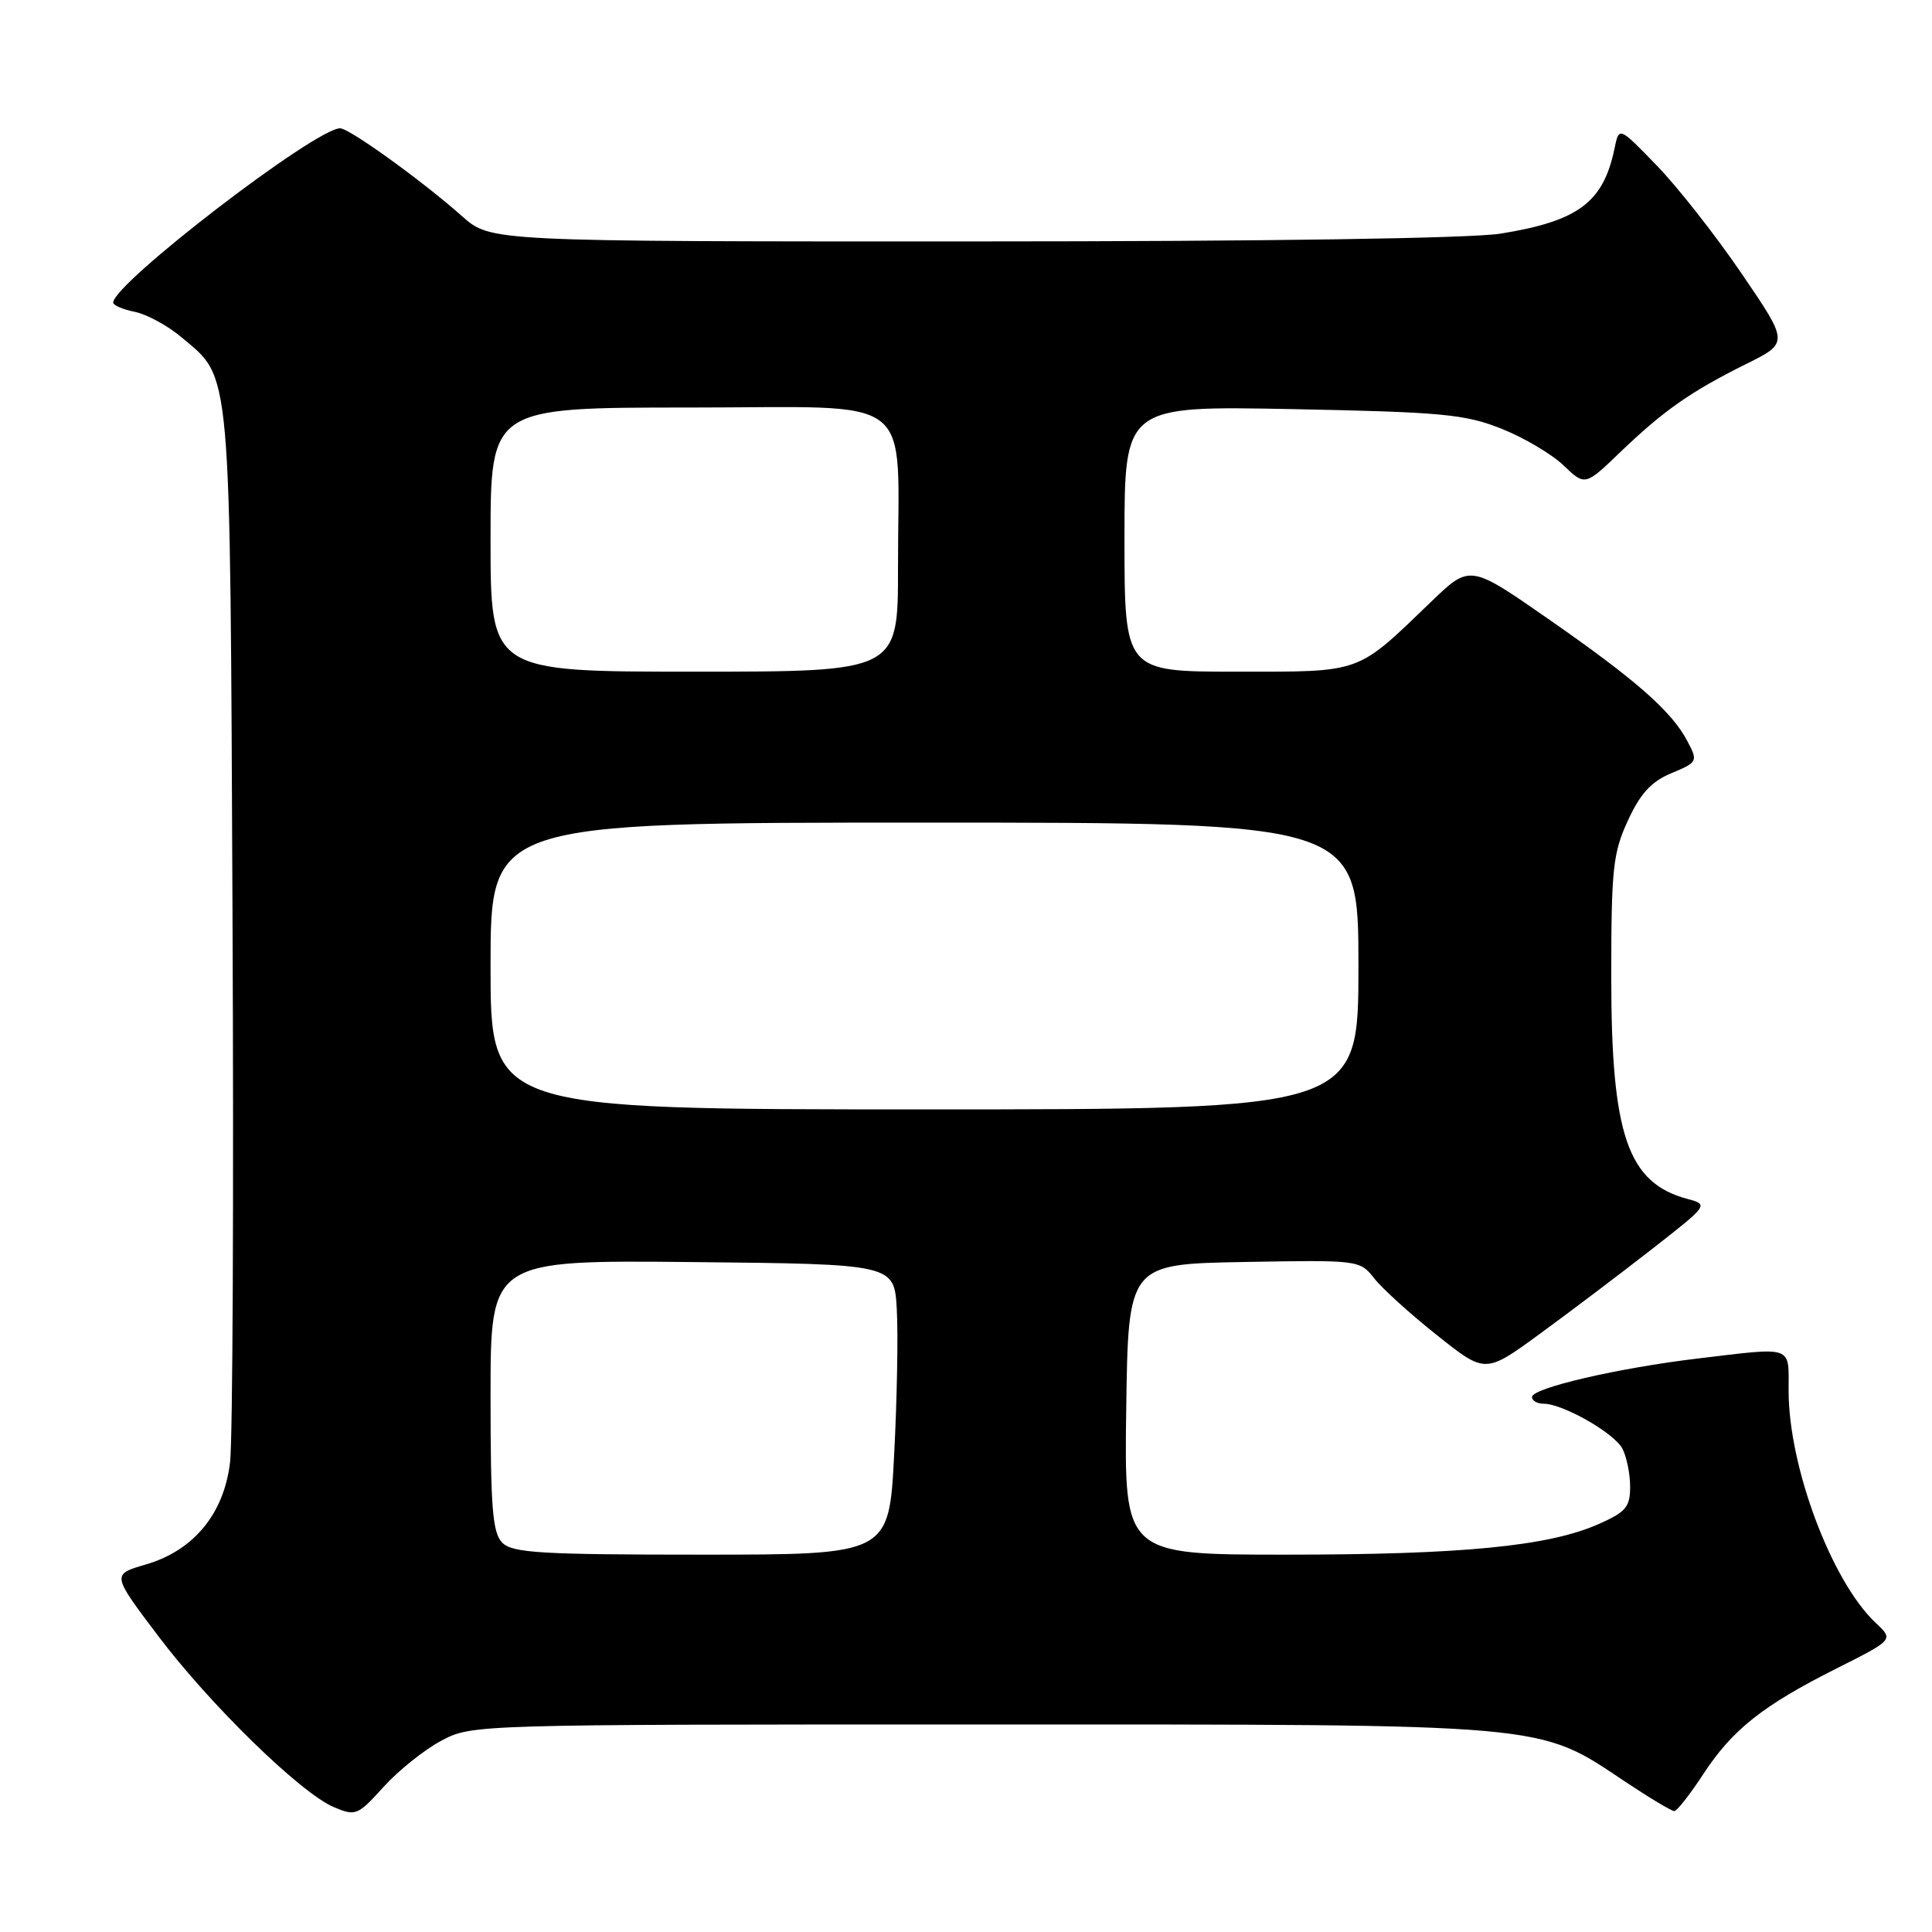 <?xml version="1.0" encoding="UTF-8" standalone="no"?>
<!DOCTYPE svg PUBLIC "-//W3C//DTD SVG 1.1//EN" "http://www.w3.org/Graphics/SVG/1.1/DTD/svg11.dtd" >
<svg xmlns="http://www.w3.org/2000/svg" xmlns:xlink="http://www.w3.org/1999/xlink" version="1.1" viewBox="0 0 256 256">
 <g >
 <path fill="currentColor"
d=" M 58.43 230.68 C 62.50 228.50 62.58 228.50 130.00 228.50 C 205.97 228.50 203.66 228.29 215.36 236.09 C 218.59 238.24 221.51 239.99 221.86 239.98 C 222.21 239.97 223.94 237.76 225.70 235.07 C 229.56 229.17 233.59 225.98 243.45 221.03 C 250.92 217.27 250.92 217.27 248.55 215.05 C 242.70 209.55 237.00 194.38 237.00 184.29 C 237.00 178.20 237.79 178.48 224.97 180.01 C 214.45 181.26 203.00 183.92 203.00 185.11 C 203.00 185.60 203.69 186.00 204.54 186.00 C 207.07 186.00 213.86 189.86 214.97 191.94 C 215.53 193.00 216.00 195.27 216.00 196.99 C 216.00 199.70 215.44 200.36 211.75 201.98 C 205.13 204.89 193.69 206.00 170.41 206.00 C 148.96 206.00 148.96 206.00 149.23 186.75 C 149.50 167.50 149.50 167.50 164.84 167.22 C 180.07 166.95 180.18 166.96 182.10 169.40 C 183.16 170.75 186.90 174.14 190.42 176.93 C 196.81 182.02 196.81 182.02 204.01 176.76 C 207.97 173.87 214.64 168.83 218.83 165.56 C 226.39 159.66 226.42 159.62 223.61 158.87 C 215.68 156.75 213.50 150.42 213.50 129.50 C 213.50 115.11 213.72 113.02 215.71 108.72 C 217.36 105.13 218.81 103.56 221.47 102.45 C 224.95 101.00 225.00 100.89 223.60 98.23 C 221.52 94.26 216.83 90.13 205.14 82.00 C 194.77 74.79 194.77 74.79 189.64 79.73 C 179.65 89.34 180.61 89.00 163.87 89.00 C 149.00 89.00 149.00 89.00 149.00 71.39 C 149.00 53.78 149.00 53.78 171.25 54.21 C 191.02 54.60 194.10 54.88 198.91 56.79 C 201.88 57.96 205.60 60.16 207.17 61.66 C 210.03 64.40 210.03 64.40 214.76 59.85 C 220.48 54.37 224.03 51.88 231.42 48.21 C 237.03 45.42 237.03 45.42 230.76 36.23 C 227.32 31.18 222.26 24.74 219.51 21.91 C 214.53 16.77 214.53 16.77 213.94 19.64 C 212.46 26.81 209.17 29.28 198.88 30.95 C 194.96 31.59 167.91 31.99 128.75 31.99 C 65.01 32.00 65.01 32.00 61.25 28.67 C 56.00 24.00 46.29 17.00 45.07 17.00 C 41.80 17.00 15.00 37.58 15.00 40.09 C 15.00 40.45 16.29 41.01 17.86 41.32 C 19.43 41.64 22.19 43.13 24.00 44.65 C 30.72 50.31 30.47 47.41 30.81 121.50 C 30.98 158.35 30.84 190.89 30.48 193.80 C 29.66 200.62 25.65 205.46 19.30 207.31 C 14.81 208.62 14.81 208.62 20.85 216.63 C 27.78 225.84 39.86 237.62 44.25 239.46 C 47.12 240.67 47.41 240.55 50.81 236.79 C 52.76 234.63 56.19 231.88 58.43 230.68 Z  M 66.57 204.43 C 65.26 203.12 65.00 199.89 65.00 184.91 C 65.00 166.97 65.00 166.97 91.75 167.23 C 118.50 167.50 118.50 167.50 118.83 173.50 C 119.02 176.80 118.86 185.46 118.48 192.75 C 117.80 206.00 117.80 206.00 92.97 206.00 C 71.73 206.00 67.92 205.77 66.57 204.43 Z  M 65.00 128.00 C 65.00 109.00 65.00 109.00 122.50 109.00 C 180.00 109.00 180.00 109.00 180.00 128.00 C 180.00 147.00 180.00 147.00 122.50 147.00 C 65.00 147.00 65.00 147.00 65.00 128.00 Z  M 65.00 71.50 C 65.00 54.00 65.00 54.00 91.37 54.00 C 121.94 54.00 118.97 51.71 118.99 75.25 C 119.00 89.00 119.00 89.00 92.00 89.00 C 65.00 89.00 65.00 89.00 65.00 71.50 Z "/>
</g>
</svg>